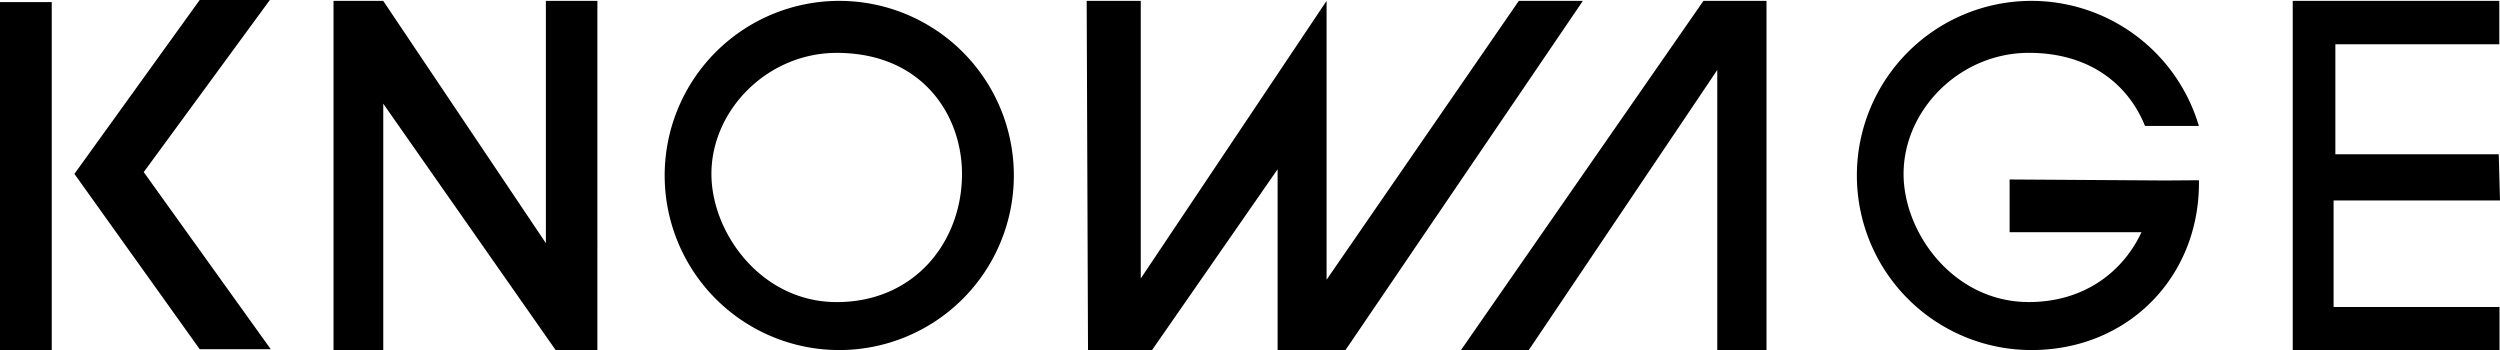 <svg id="svg2" xmlns="http://www.w3.org/2000/svg" viewBox="0 0 1137.4 159.26"><defs><style>.cls-1{fill-opacity:1;}</style></defs><title>vettoriale KNW black</title><g id="layer1"><rect id="rect4147" y="0.95" width="23.54" height="158.31"/><path id="path4159" d="M151.74,159.26V.4h22.61l74,110.22V.4h23.44V159.26h-19L174.37,47.18V159.26Z" transform="translate(0)"/><path id="path4163" class="cls-1" d="M90.85,0h31.92L65.39,78.3l57.78,80.56H90.85l-57-79.75Z" transform="translate(0)"/><path id="path4165" d="M381.83.4a79.43,79.43,0,1,0,79.43,79.43A79.43,79.43,0,0,0,381.83.4Zm-1.16,23.66c38.92,0,57,28.3,57,55.09,0,30.78-21.52,58.29-57,58.29-34.34,0-57-31.5-57-58.29C323.66,50.08,349.18,24.06,380.67,24.06Z" transform="translate(0)"/><path id="path4170" d="M494.4.4H519V126.69L603.54.4V127.26L691,.4h29.14l-108,158.86H581.26V77l-57.14,82.29H495Z" transform="translate(0)"/><path id="path4172" d="M664.69,159.26,775,.4h28.69V159.26h-22.4V31.83L695.54,159.26Z" transform="translate(0)"/><path id="path4174" d="M924.23.4a79.43,79.43,0,1,0,0,158.86c44.32,0,76.82-33.77,76.2-77.26l-15.34.11-70.8-.46v24h60c-8.63,18.46-26.55,31.77-51.24,31.77-34.34,0-57-31.5-57-58.29,0-29.07,25.53-55.09,57-55.09,28.21,0,45.47,14.87,52.84,33.26h24.51A79.46,79.46,0,0,0,924.23.4Z" transform="translate(0)"/><path id="path4182" d="M1043.1.4V159.26h94.08V139.68h-75.49V91.19h75.71l-.57-21H1062.5V20.13h74.58V.4Z" transform="translate(0)"/></g></svg>